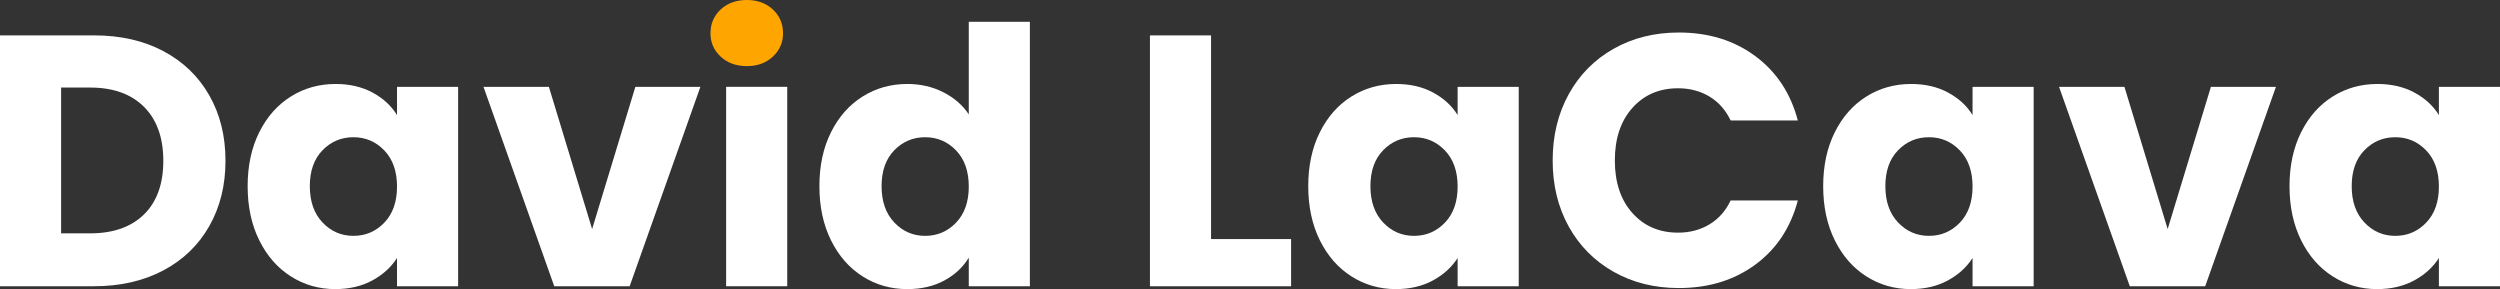 <?xml version="1.0" encoding="UTF-8"?>
<svg id="Layer_1" data-name="Layer 1" xmlns="http://www.w3.org/2000/svg" viewBox="0 0 251.852 29.124">
  <rect x="0" y="0" width="251.852" height="29.124" fill="#333333" stroke="none"/>
  <defs>
    <style>
      .cls-1 {
        fill: #fff;
      }

      .cls-2 {
        fill: orange;
      }
    </style>
  </defs>
  <path class="cls-1" d="m16.452,5.148c1.992,1.056,3.534,2.538,4.626,4.446,1.092,1.908,1.638,4.11,1.638,6.606,0,2.473-.546,4.668-1.638,6.588-1.092,1.92-2.641,3.408-4.644,4.464-2.004,1.056-4.326,1.584-6.966,1.584H0V3.564h9.468c2.664,0,4.991.528,6.984,1.584Zm-1.944,16.452c1.296-1.272,1.944-3.072,1.944-5.4,0-2.328-.648-4.14-1.944-5.436-1.296-1.296-3.108-1.944-5.436-1.944h-2.916v14.688h2.916c2.328,0,4.14-.636,5.436-1.908Z"/>
  <path class="cls-1" d="m26.118,13.32c.779-1.56,1.841-2.759,3.186-3.6,1.344-.84,2.844-1.26,4.5-1.26,1.416,0,2.658.288,3.726.864,1.068.576,1.89,1.332,2.466,2.268v-2.844h6.156v20.088h-6.156v-2.844c-.6.936-1.435,1.692-2.502,2.268-1.068.576-2.311.864-3.726.864-1.632,0-3.12-.426-4.464-1.278-1.344-.852-2.406-2.063-3.186-3.636-.78-1.572-1.17-3.39-1.17-5.454,0-2.064.39-3.875,1.17-5.436Zm12.6,1.836c-.852-.887-1.89-1.332-3.114-1.332s-2.262.438-3.114,1.314c-.852.876-1.278,2.083-1.278,3.618,0,1.536.426,2.754,1.278,3.654.852.9,1.89,1.35,3.114,1.35s2.262-.444,3.114-1.332c.852-.887,1.278-2.1,1.278-3.636,0-1.536-.427-2.748-1.278-3.636Z"/>
  <path class="cls-1" d="m59.651,23.076l4.356-14.328h6.552l-7.128,20.088h-7.596l-7.128-20.088h6.588l4.356,14.328Z"/>
  <path class="cls-2" d="m75.247,6.66c1.056,0,1.926-.318,2.61-.954.684-.636,1.026-1.422,1.026-2.358,0-.96-.342-1.758-1.026-2.394-.684-.636-1.554-.954-2.61-.954-1.08,0-1.962.318-2.646.954-.684.636-1.026,1.434-1.026,2.394,0,.936.342,1.722,1.026,2.358.684.636,1.566.954,2.646.954Z"/>
  <rect class="cls-1" x="73.151" y="8.748" width="6.156" height="20.088"/>
  <path class="cls-1" d="m97.595,2.196v9.324c-.625-.936-1.482-1.68-2.574-2.232-1.092-.552-2.298-.828-3.618-.828-1.656,0-3.156.42-4.5,1.26-1.344.841-2.406,2.041-3.186,3.6-.78,1.561-1.17,3.372-1.17,5.436,0,2.064.39,3.882,1.17,5.454.779,1.572,1.841,2.784,3.186,3.636,1.344.853,2.844,1.278,4.5,1.278,1.416,0,2.658-.288,3.726-.864,1.068-.576,1.89-1.344,2.466-2.304v2.88h6.156V2.196h-6.156Zm-1.278,20.232c-.852.888-1.89,1.332-3.114,1.332s-2.262-.45-3.114-1.35c-.852-.9-1.278-2.118-1.278-3.654,0-1.536.426-2.742,1.278-3.618.852-.875,1.89-1.314,3.114-1.314s2.262.445,3.114,1.332c.852.888,1.278,2.101,1.278,3.636,0,1.536-.427,2.749-1.278,3.636Z"/>
  <path class="cls-1" d="m122.002,24.084h8.064v4.752h-14.22V3.564h6.156v20.52Z"/>
  <path class="cls-1" d="m132.964,13.32c.779-1.56,1.841-2.759,3.186-3.6,1.344-.84,2.844-1.26,4.5-1.26,1.416,0,2.658.288,3.726.864,1.068.576,1.89,1.332,2.466,2.268v-2.844h6.156v20.088h-6.156v-2.844c-.6.936-1.435,1.692-2.502,2.268-1.068.576-2.311.864-3.726.864-1.632,0-3.12-.426-4.464-1.278-1.344-.852-2.406-2.063-3.186-3.636-.78-1.572-1.17-3.39-1.17-5.454,0-2.064.39-3.875,1.17-5.436Zm12.6,1.836c-.852-.887-1.89-1.332-3.114-1.332s-2.262.438-3.114,1.314c-.852.876-1.278,2.083-1.278,3.618,0,1.536.426,2.754,1.278,3.654.852.9,1.89,1.35,3.114,1.35s2.262-.444,3.114-1.332c.852-.887,1.278-2.1,1.278-3.636,0-1.536-.427-2.748-1.278-3.636Z"/>
  <path class="cls-1" d="m158.037,9.486c1.08-1.956,2.586-3.479,4.518-4.572,1.932-1.092,4.122-1.638,6.57-1.638,3,0,5.568.792,7.704,2.376,2.136,1.584,3.564,3.744,4.284,6.48h-6.768c-.504-1.056-1.219-1.859-2.142-2.412-.924-.552-1.975-.828-3.15-.828-1.896,0-3.433.66-4.608,1.98s-1.764,3.084-1.764,5.292.588,3.972,1.764,5.292c1.176,1.32,2.712,1.98,4.608,1.98,1.175,0,2.226-.276,3.15-.828.923-.552,1.638-1.355,2.142-2.412h6.768c-.72,2.736-2.148,4.891-4.284,6.462-2.136,1.572-4.704,2.358-7.704,2.358-2.448,0-4.638-.546-6.57-1.638-1.932-1.092-3.438-2.61-4.518-4.554-1.08-1.944-1.62-4.164-1.62-6.66s.54-4.722,1.62-6.678Z"/>
  <path class="cls-1" d="m184.839,13.32c.779-1.56,1.841-2.759,3.186-3.6,1.344-.84,2.844-1.26,4.5-1.26,1.416,0,2.658.288,3.726.864,1.068.576,1.89,1.332,2.466,2.268v-2.844h6.156v20.088h-6.156v-2.844c-.6.936-1.435,1.692-2.502,2.268-1.068.576-2.311.864-3.726.864-1.632,0-3.12-.426-4.464-1.278-1.344-.852-2.406-2.063-3.186-3.636-.78-1.572-1.17-3.39-1.17-5.454,0-2.064.39-3.875,1.17-5.436Zm12.6,1.836c-.852-.887-1.89-1.332-3.114-1.332s-2.262.438-3.114,1.314c-.852.876-1.278,2.083-1.278,3.618,0,1.536.426,2.754,1.278,3.654.852.9,1.89,1.35,3.114,1.35s2.262-.444,3.114-1.332c.852-.887,1.278-2.1,1.278-3.636,0-1.536-.427-2.748-1.278-3.636Z"/>
  <path class="cls-1" d="m218.373,23.076l4.356-14.328h6.552l-7.128,20.088h-7.596l-7.128-20.088h6.588l4.356,14.328Z"/>
  <path class="cls-1" d="m231.818,13.32c.779-1.56,1.841-2.759,3.186-3.6,1.344-.84,2.844-1.26,4.5-1.26,1.416,0,2.658.288,3.726.864,1.068.576,1.89,1.332,2.466,2.268v-2.844h6.156v20.088h-6.156v-2.844c-.6.936-1.435,1.692-2.502,2.268-1.068.576-2.311.864-3.726.864-1.632,0-3.12-.426-4.464-1.278-1.344-.852-2.406-2.063-3.186-3.636-.78-1.572-1.17-3.39-1.17-5.454,0-2.064.39-3.875,1.17-5.436Zm12.6,1.836c-.852-.887-1.89-1.332-3.114-1.332s-2.262.438-3.114,1.314c-.852.876-1.278,2.083-1.278,3.618,0,1.536.426,2.754,1.278,3.654.852.9,1.89,1.35,3.114,1.35s2.262-.444,3.114-1.332c.852-.887,1.278-2.1,1.278-3.636,0-1.536-.427-2.748-1.278-3.636Z"/>
</svg>
